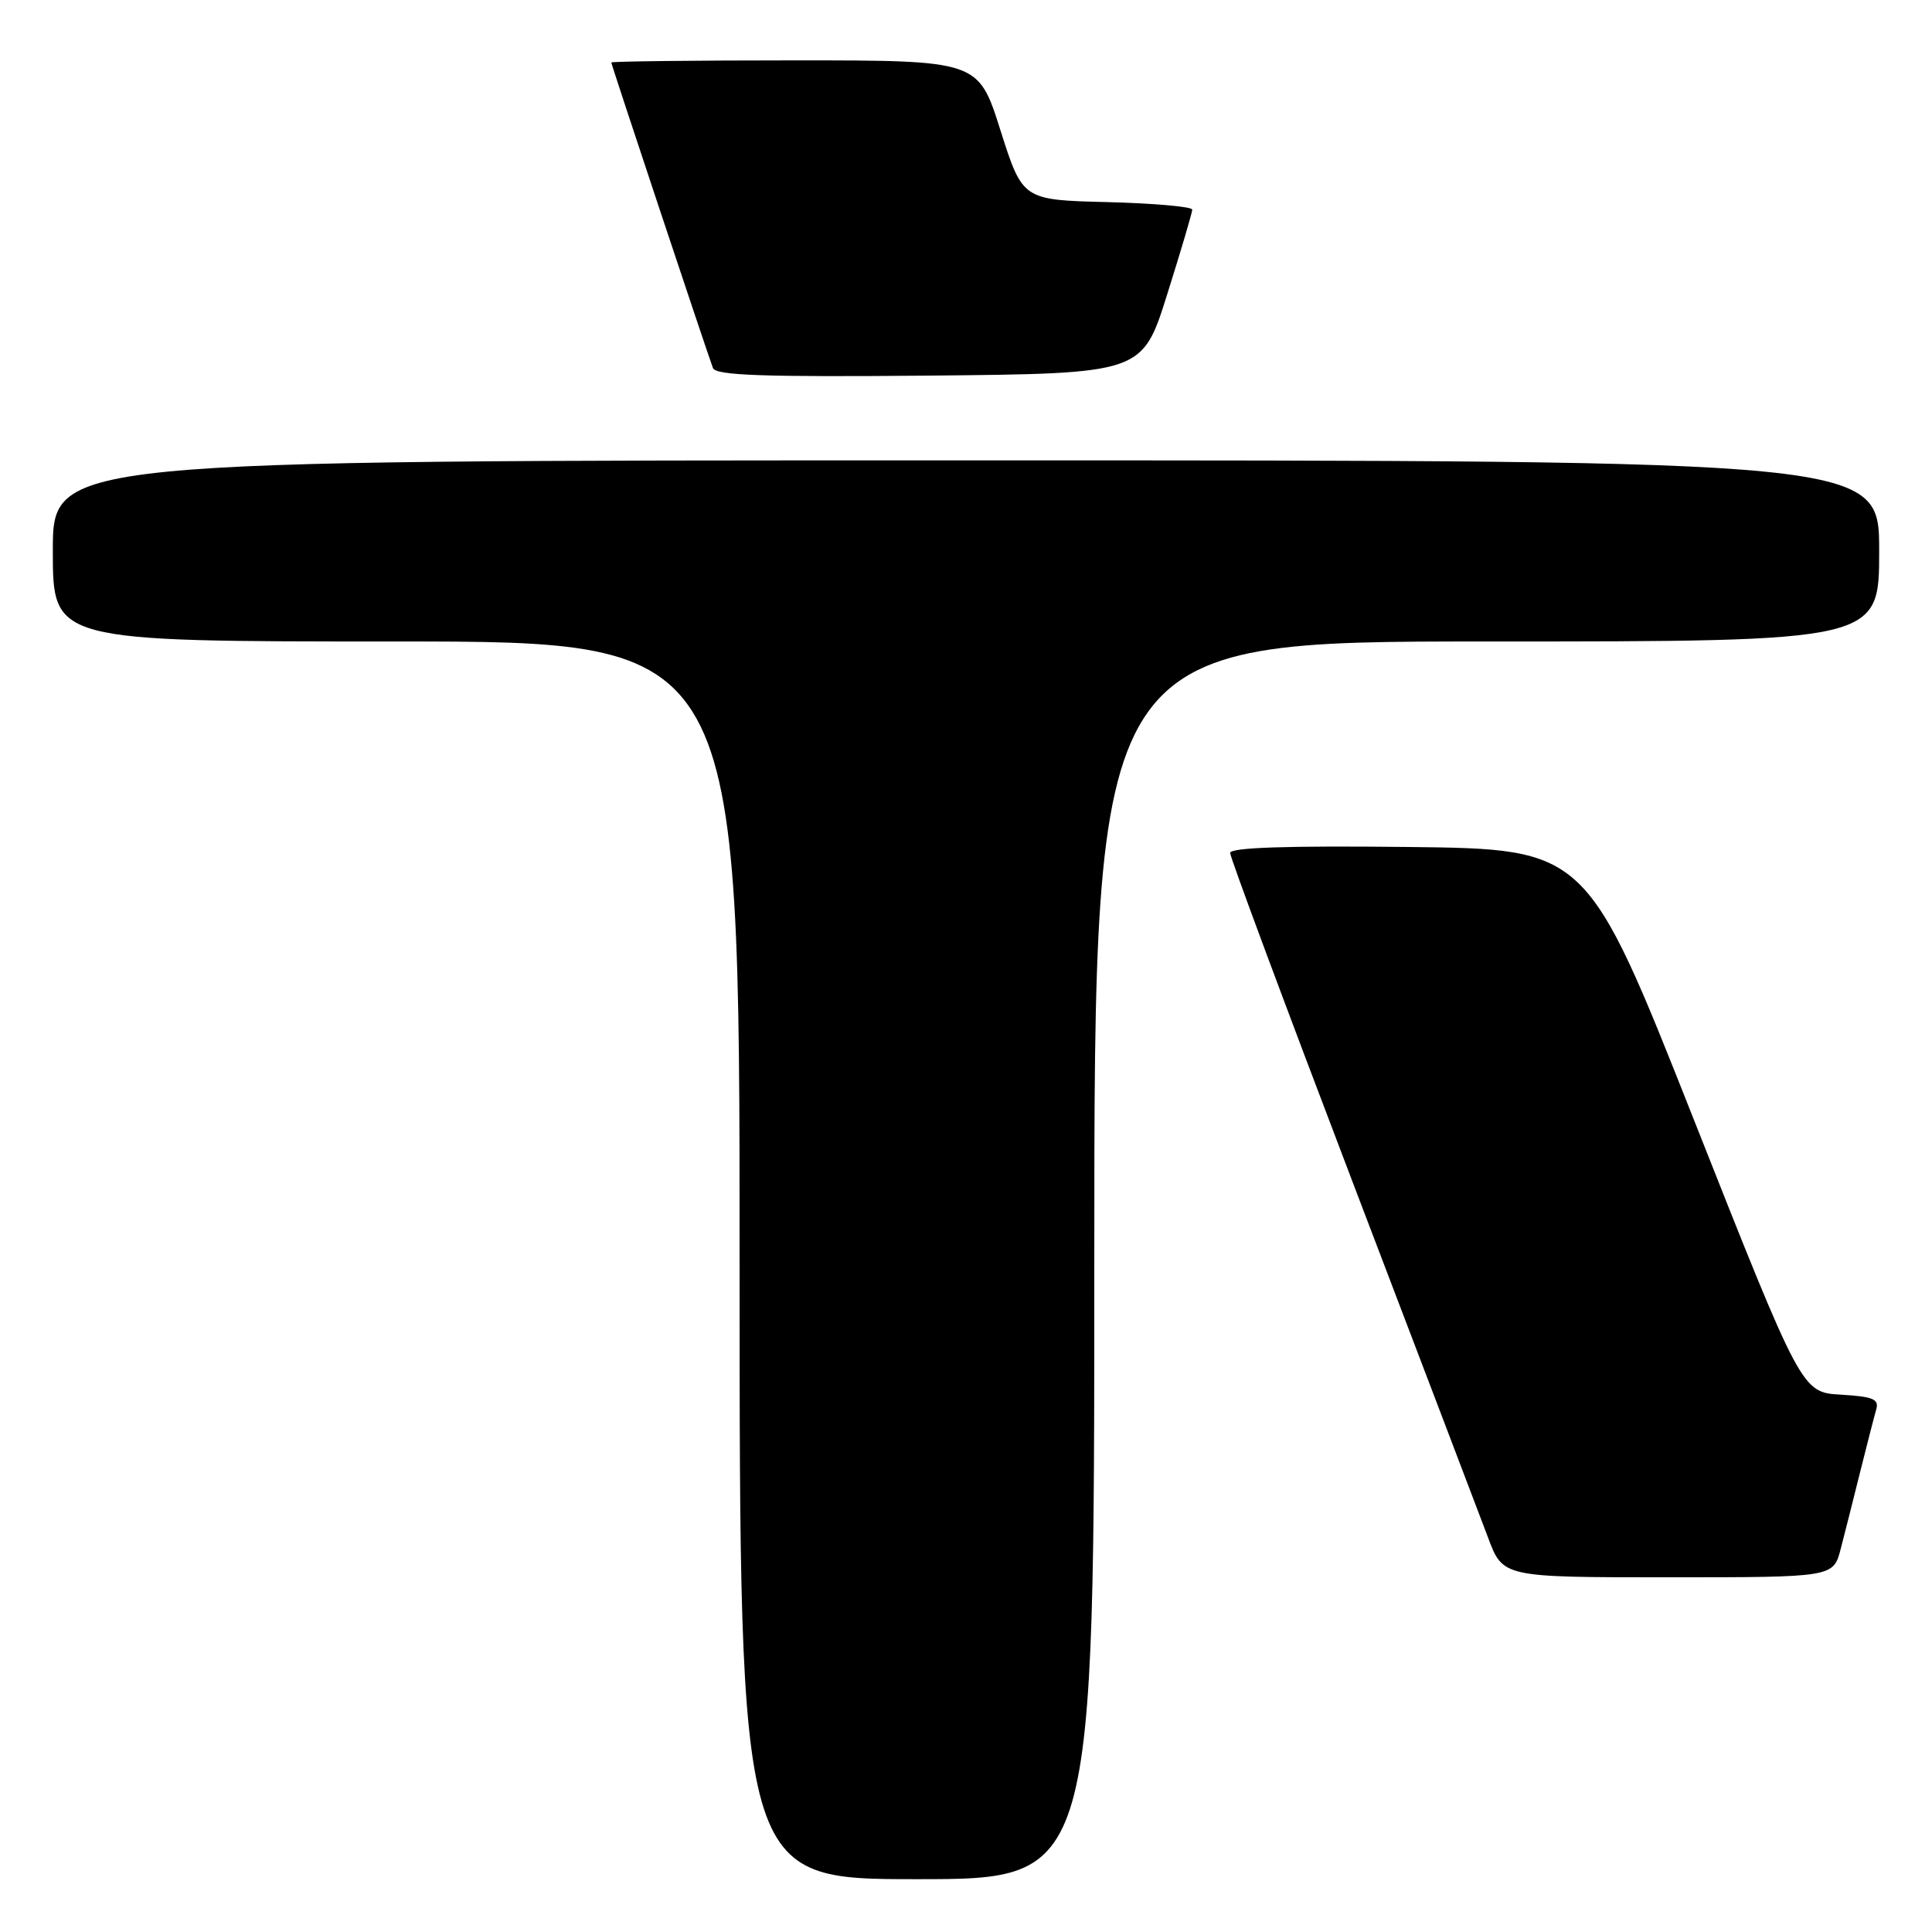 <?xml version="1.0" encoding="UTF-8" standalone="no"?>
<!DOCTYPE svg PUBLIC "-//W3C//DTD SVG 1.1//EN" "http://www.w3.org/Graphics/SVG/1.1/DTD/svg11.dtd" >
<svg xmlns="http://www.w3.org/2000/svg" xmlns:xlink="http://www.w3.org/1999/xlink" version="1.1" viewBox="0 0 256 256">
 <g >
 <path fill="currentColor"
d=" M 145.00 167.00 C 145.00 85.00 145.00 85.00 197.00 85.00 C 249.00 85.00 249.00 85.00 249.00 73.00 C 249.00 61.00 249.00 61.00 128.00 61.00 C 7.00 61.00 7.00 61.00 7.00 73.00 C 7.00 85.00 7.00 85.00 52.50 85.00 C 98.00 85.00 98.00 85.00 98.00 167.00 C 98.00 249.00 98.00 249.00 121.50 249.00 C 145.00 249.00 145.00 249.00 145.00 167.00 Z  M 243.90 205.25 C 244.44 203.19 245.60 198.57 246.49 195.00 C 247.38 191.43 248.33 187.74 248.60 186.80 C 249.02 185.39 248.24 185.06 243.92 184.80 C 238.74 184.50 238.74 184.50 224.50 148.50 C 210.26 112.50 210.26 112.50 186.63 112.23 C 170.47 112.05 163.00 112.30 163.00 113.02 C 163.00 113.61 170.25 133.08 179.10 156.29 C 187.96 179.51 196.09 200.86 197.18 203.75 C 199.14 209.00 199.14 209.00 221.03 209.00 C 242.92 209.00 242.92 209.00 243.90 205.25 Z  M 154.66 39.00 C 156.48 33.22 157.97 28.18 157.98 27.78 C 157.99 27.39 152.94 26.94 146.75 26.78 C 135.50 26.50 135.50 26.50 132.56 17.25 C 129.63 8.00 129.63 8.00 105.31 8.00 C 91.94 8.00 81.00 8.13 81.00 8.28 C 81.00 8.57 93.63 46.52 94.47 48.77 C 94.85 49.75 101.13 49.97 123.16 49.77 C 151.36 49.50 151.36 49.50 154.66 39.00 Z "/>
</g>
</svg>